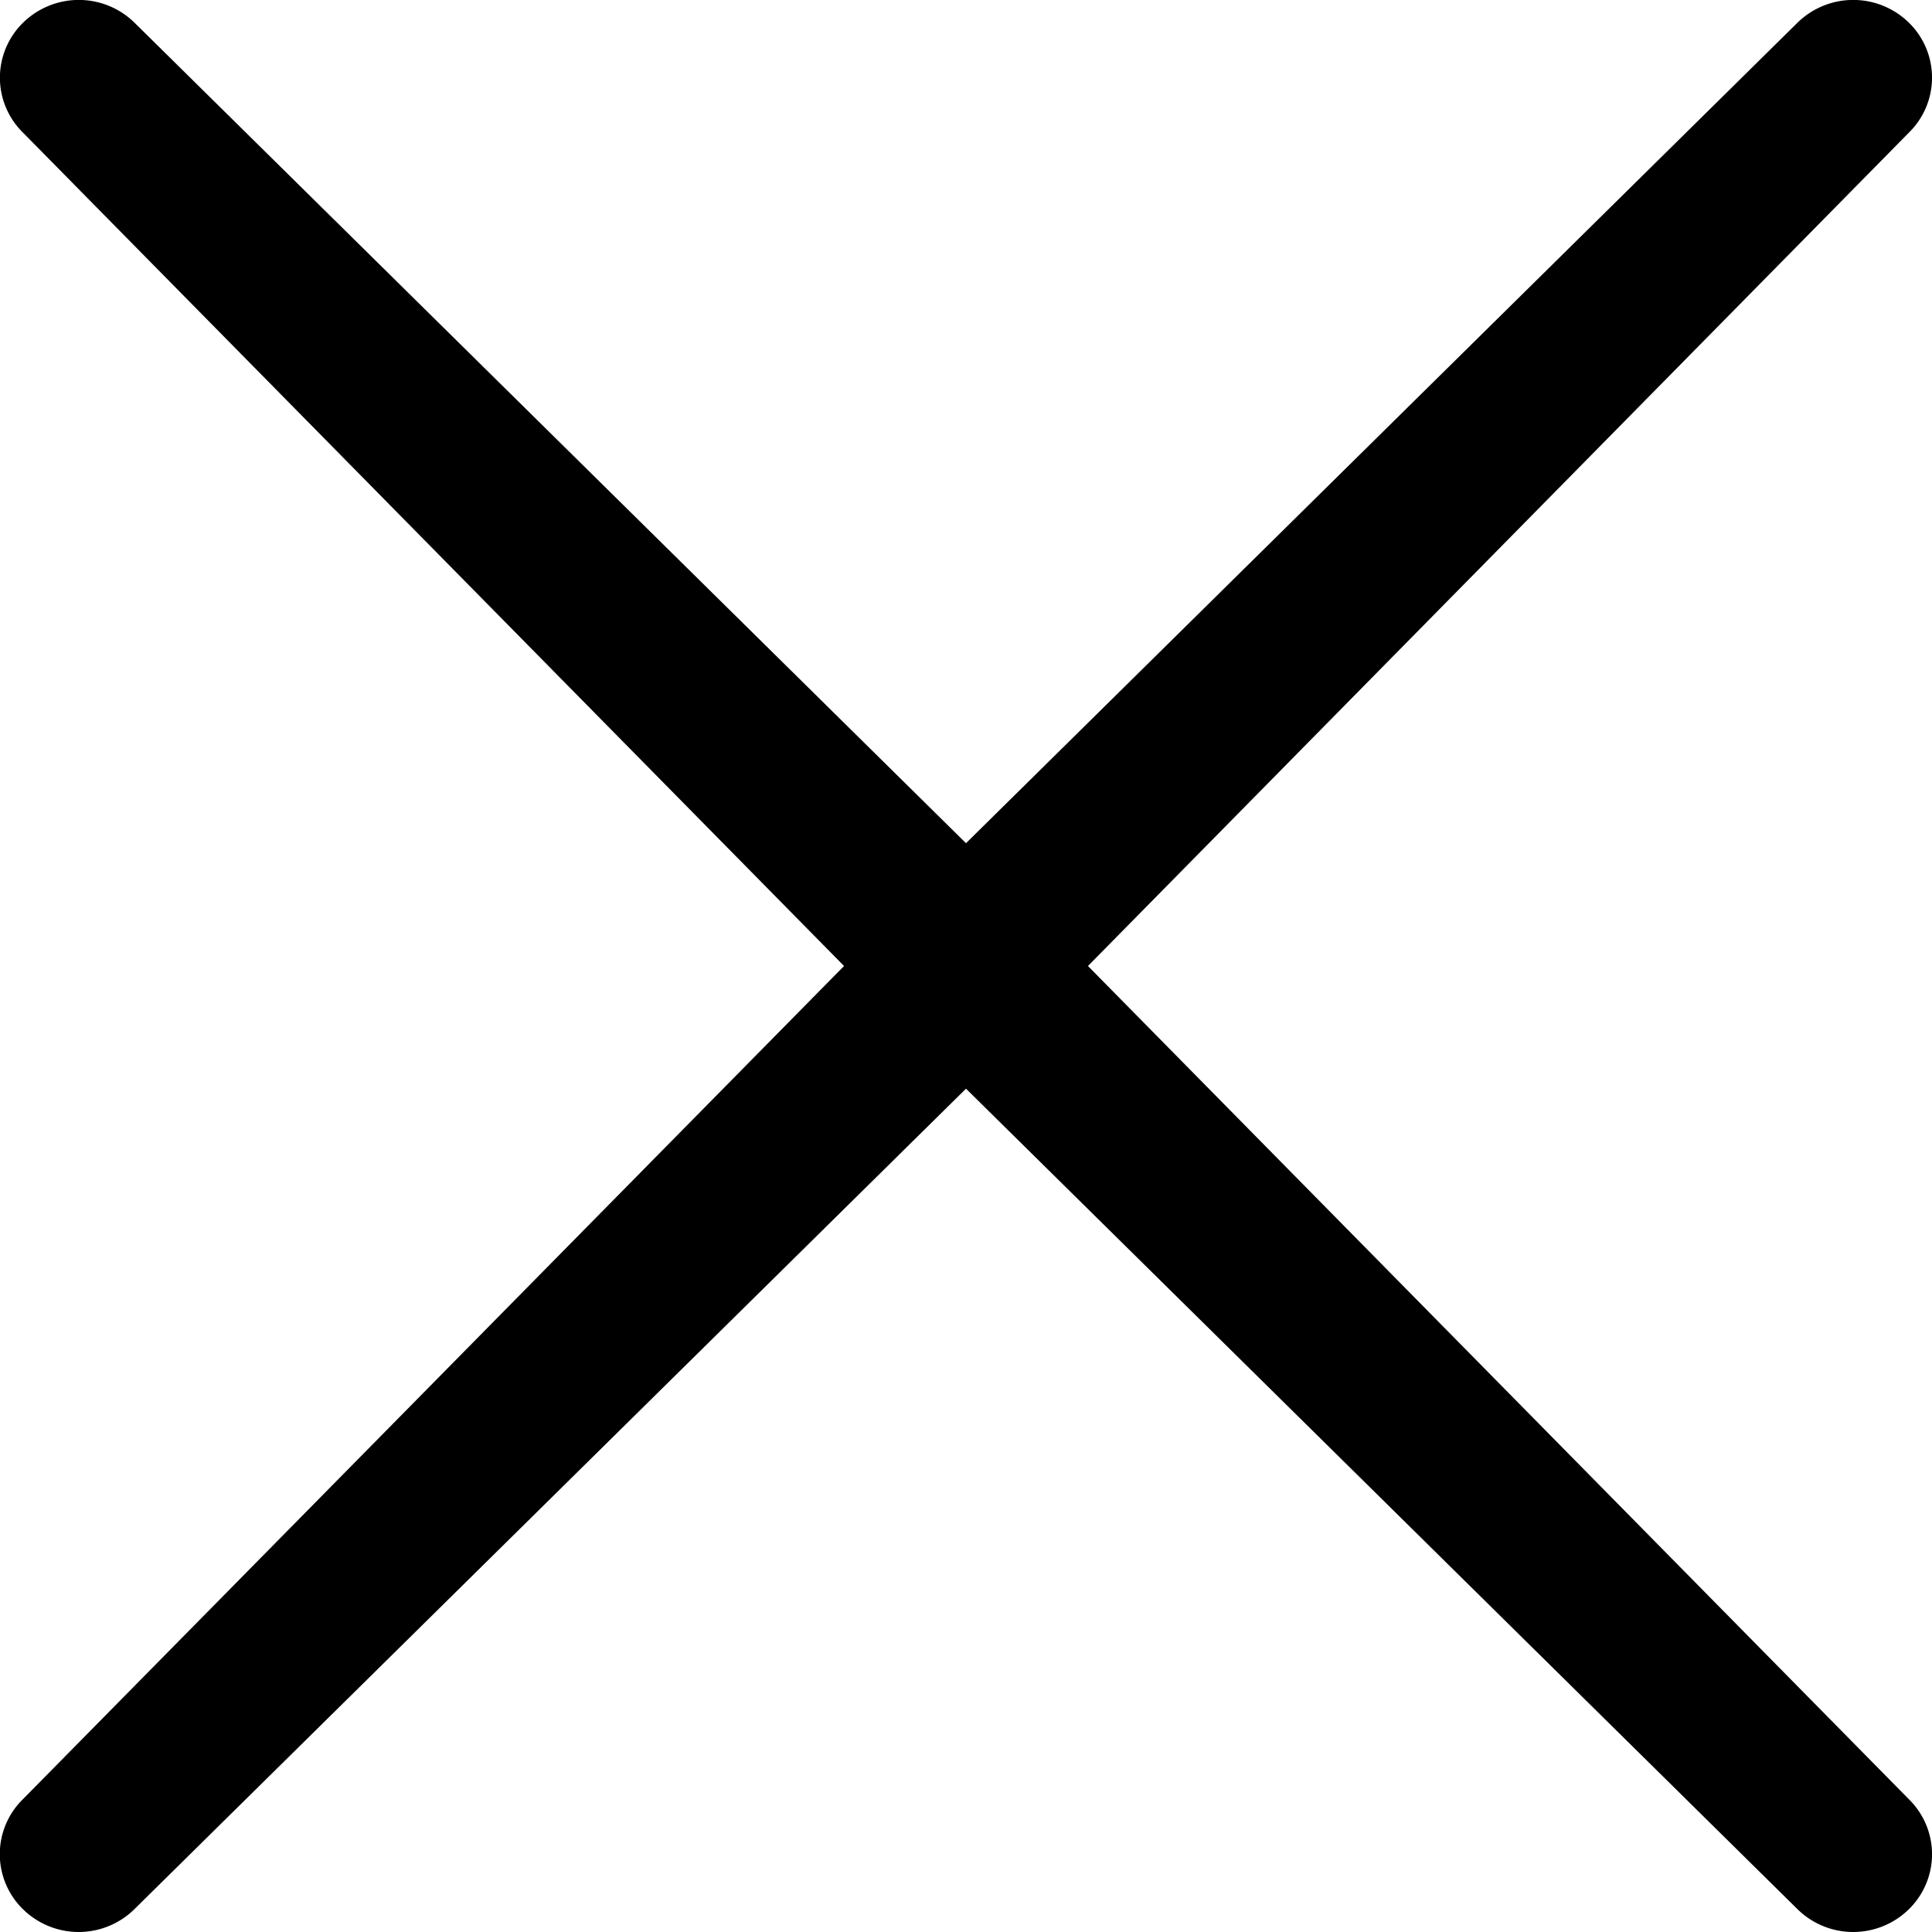 <svg class="svg-stroke-container" xmlns="http://www.w3.org/2000/svg" viewBox="0 0 16 16"><path fill="currentColor" fill-rule="evenodd" d="M8 9.016l6.886 6.795a.658.658 0 0 0 .923 0 .637.637 0 0 0 0-.91L9.01 8l6.799-6.902a.637.637 0 0 0 0-.91.659.659 0 0 0-.923 0L8 6.983 1.114.188a.659.659 0 0 0-.923 0 .637.637 0 0 0 0 .911L6.99 8 .19 14.9a.637.637 0 0 0 0 .911.658.658 0 0 0 .923 0L8 9.016z"></path></svg>